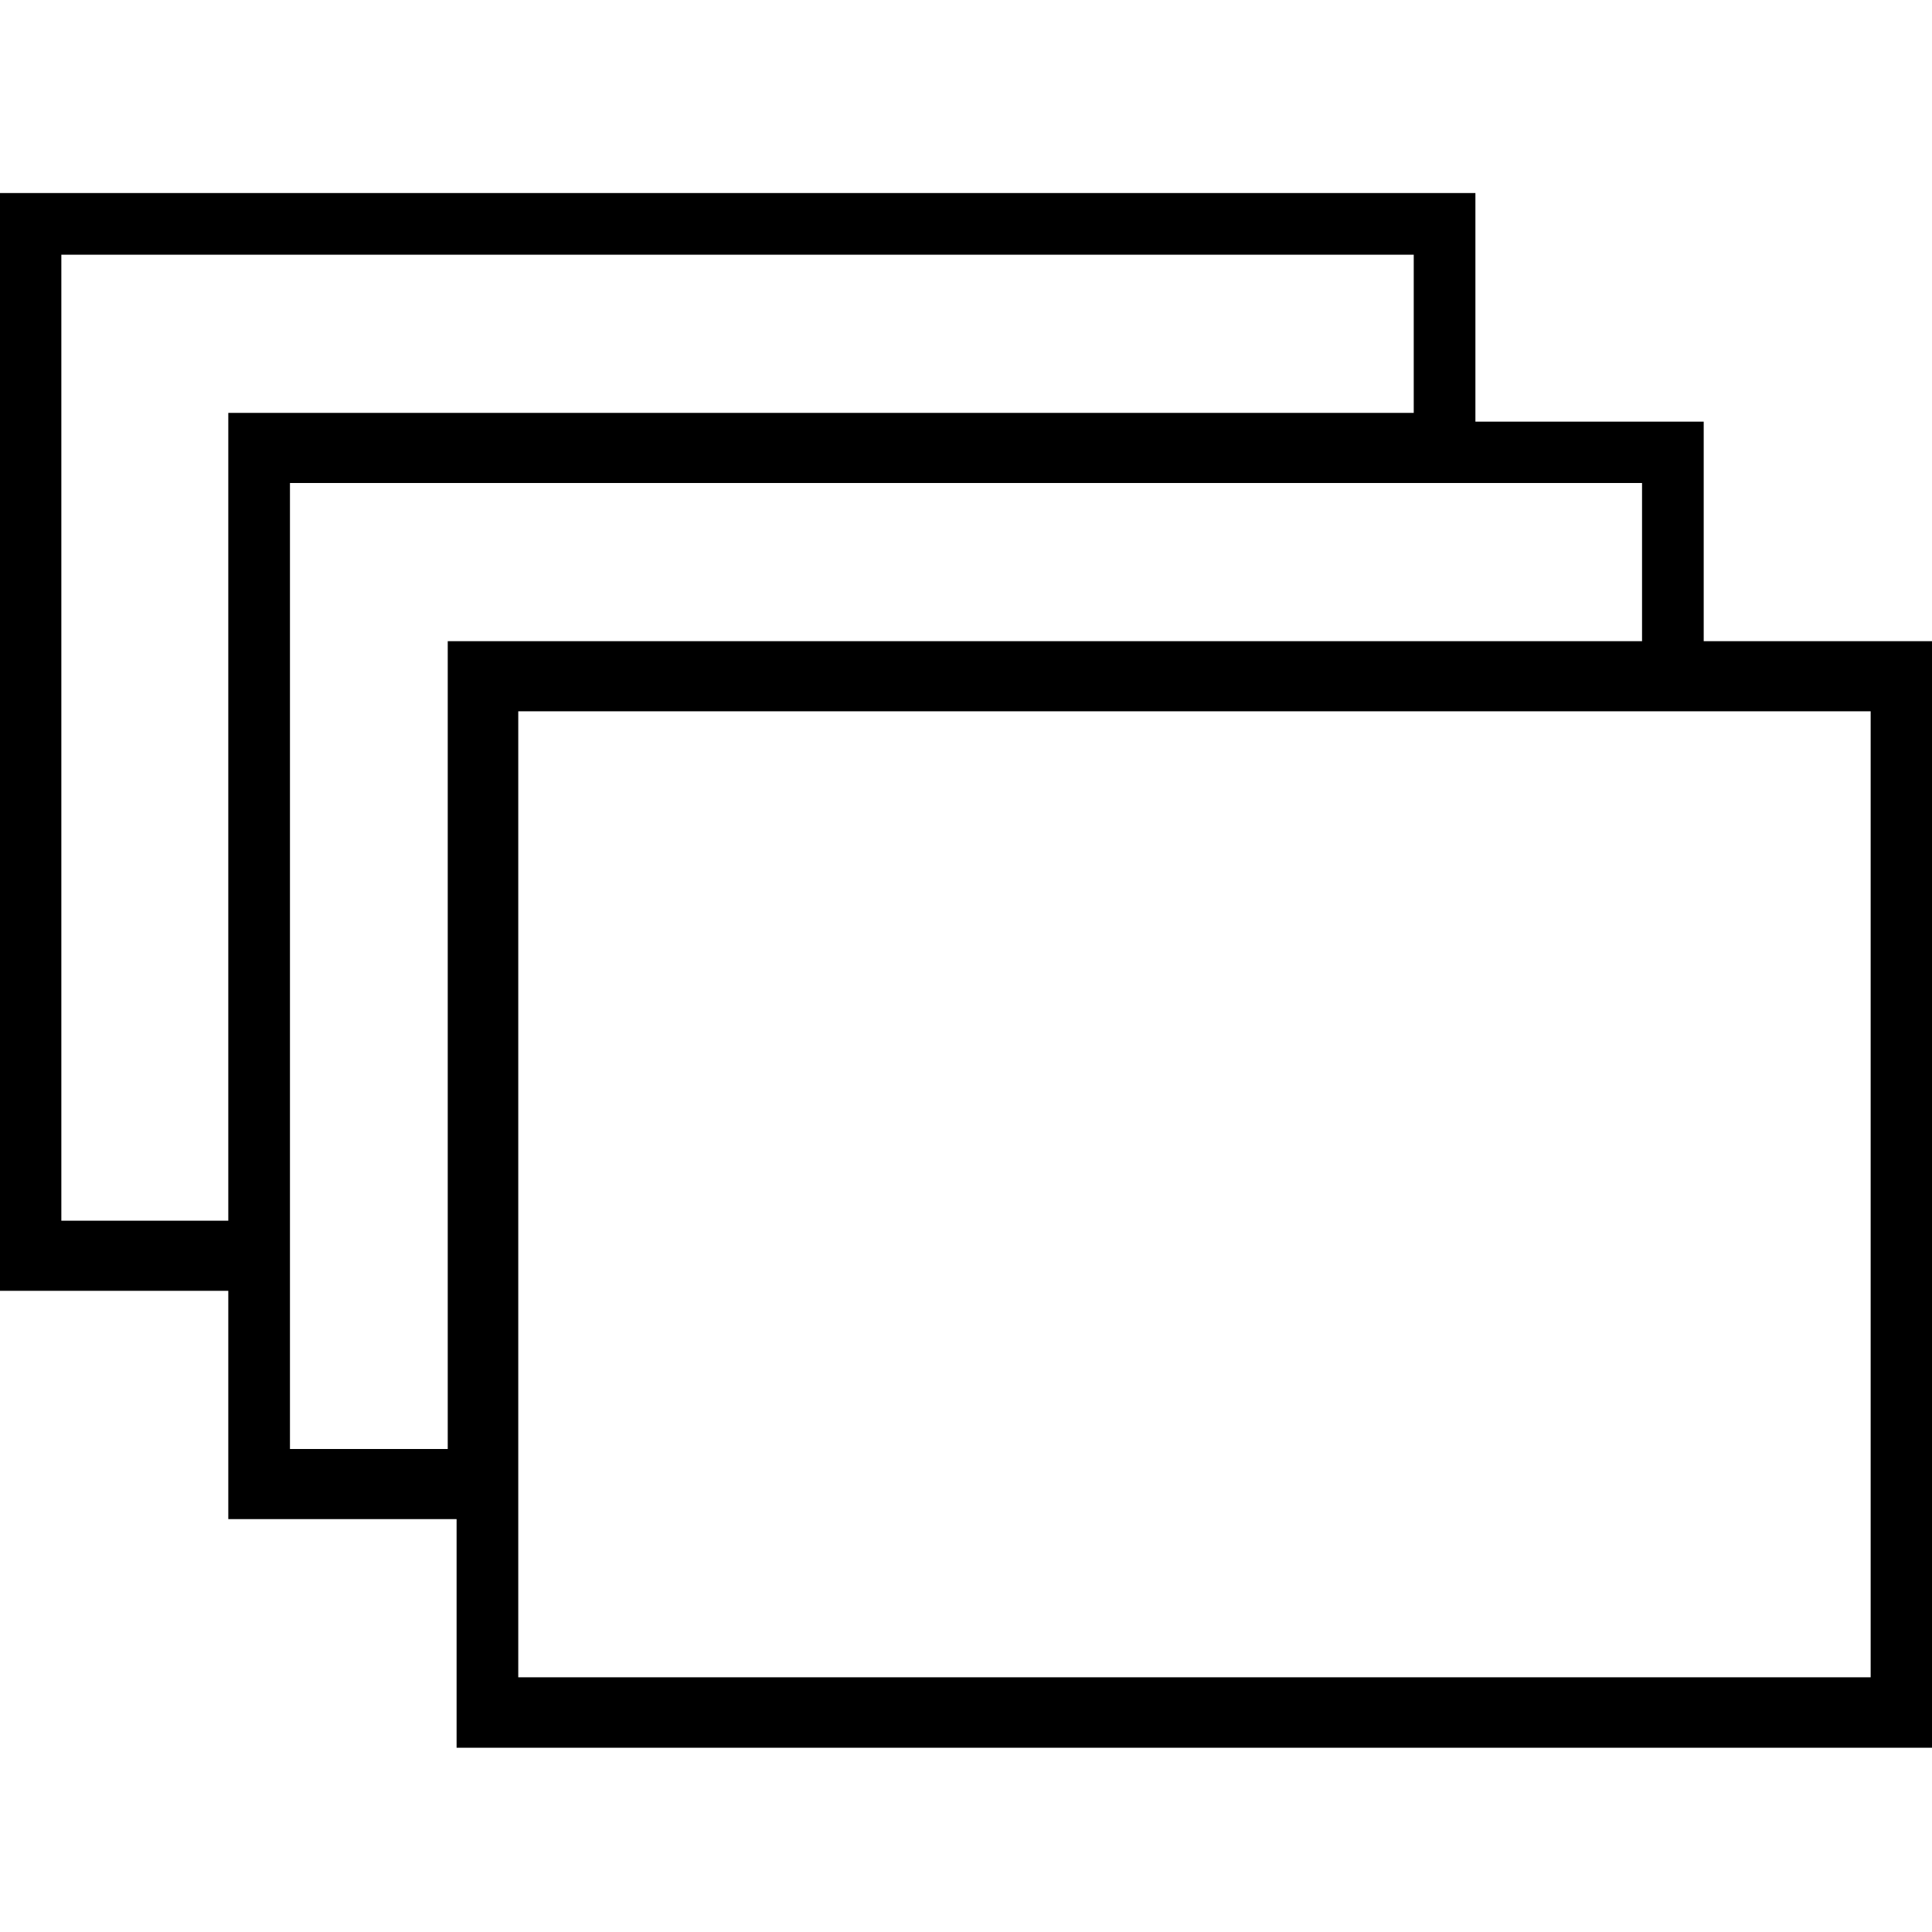 <?xml version="1.0" encoding="UTF-8"?>
<svg xmlns="http://www.w3.org/2000/svg" xmlns:xlink="http://www.w3.org/1999/xlink" width="24pt" height="24pt" viewBox="0 0 24 24" version="1.1">
<g id="surface1">
<path style=" stroke:none;fill-rule:nonzero;fill:rgb(0%,0%,0%);fill-opacity:1;" d="M 21.164 7.965 L 21.164 5.238 L 18.328 5.238 L 18.328 2.398 L 0 2.398 L 0 16.035 L 2.836 16.035 L 2.836 18.871 L 5.672 18.871 L 5.672 21.711 L 24 21.711 L 24 7.965 Z M 0.762 15.164 L 0.762 3.164 L 17.562 3.164 L 17.562 5.129 L 2.836 5.129 L 2.836 15.164 Z M 3.602 18 L 3.602 6 L 20.398 6 L 20.398 7.965 L 5.562 7.965 L 5.562 18 Z M 23.238 20.836 L 6.438 20.836 L 6.438 8.836 L 23.238 8.836 Z M 23.238 20.836 "/>
</g>
</svg>
